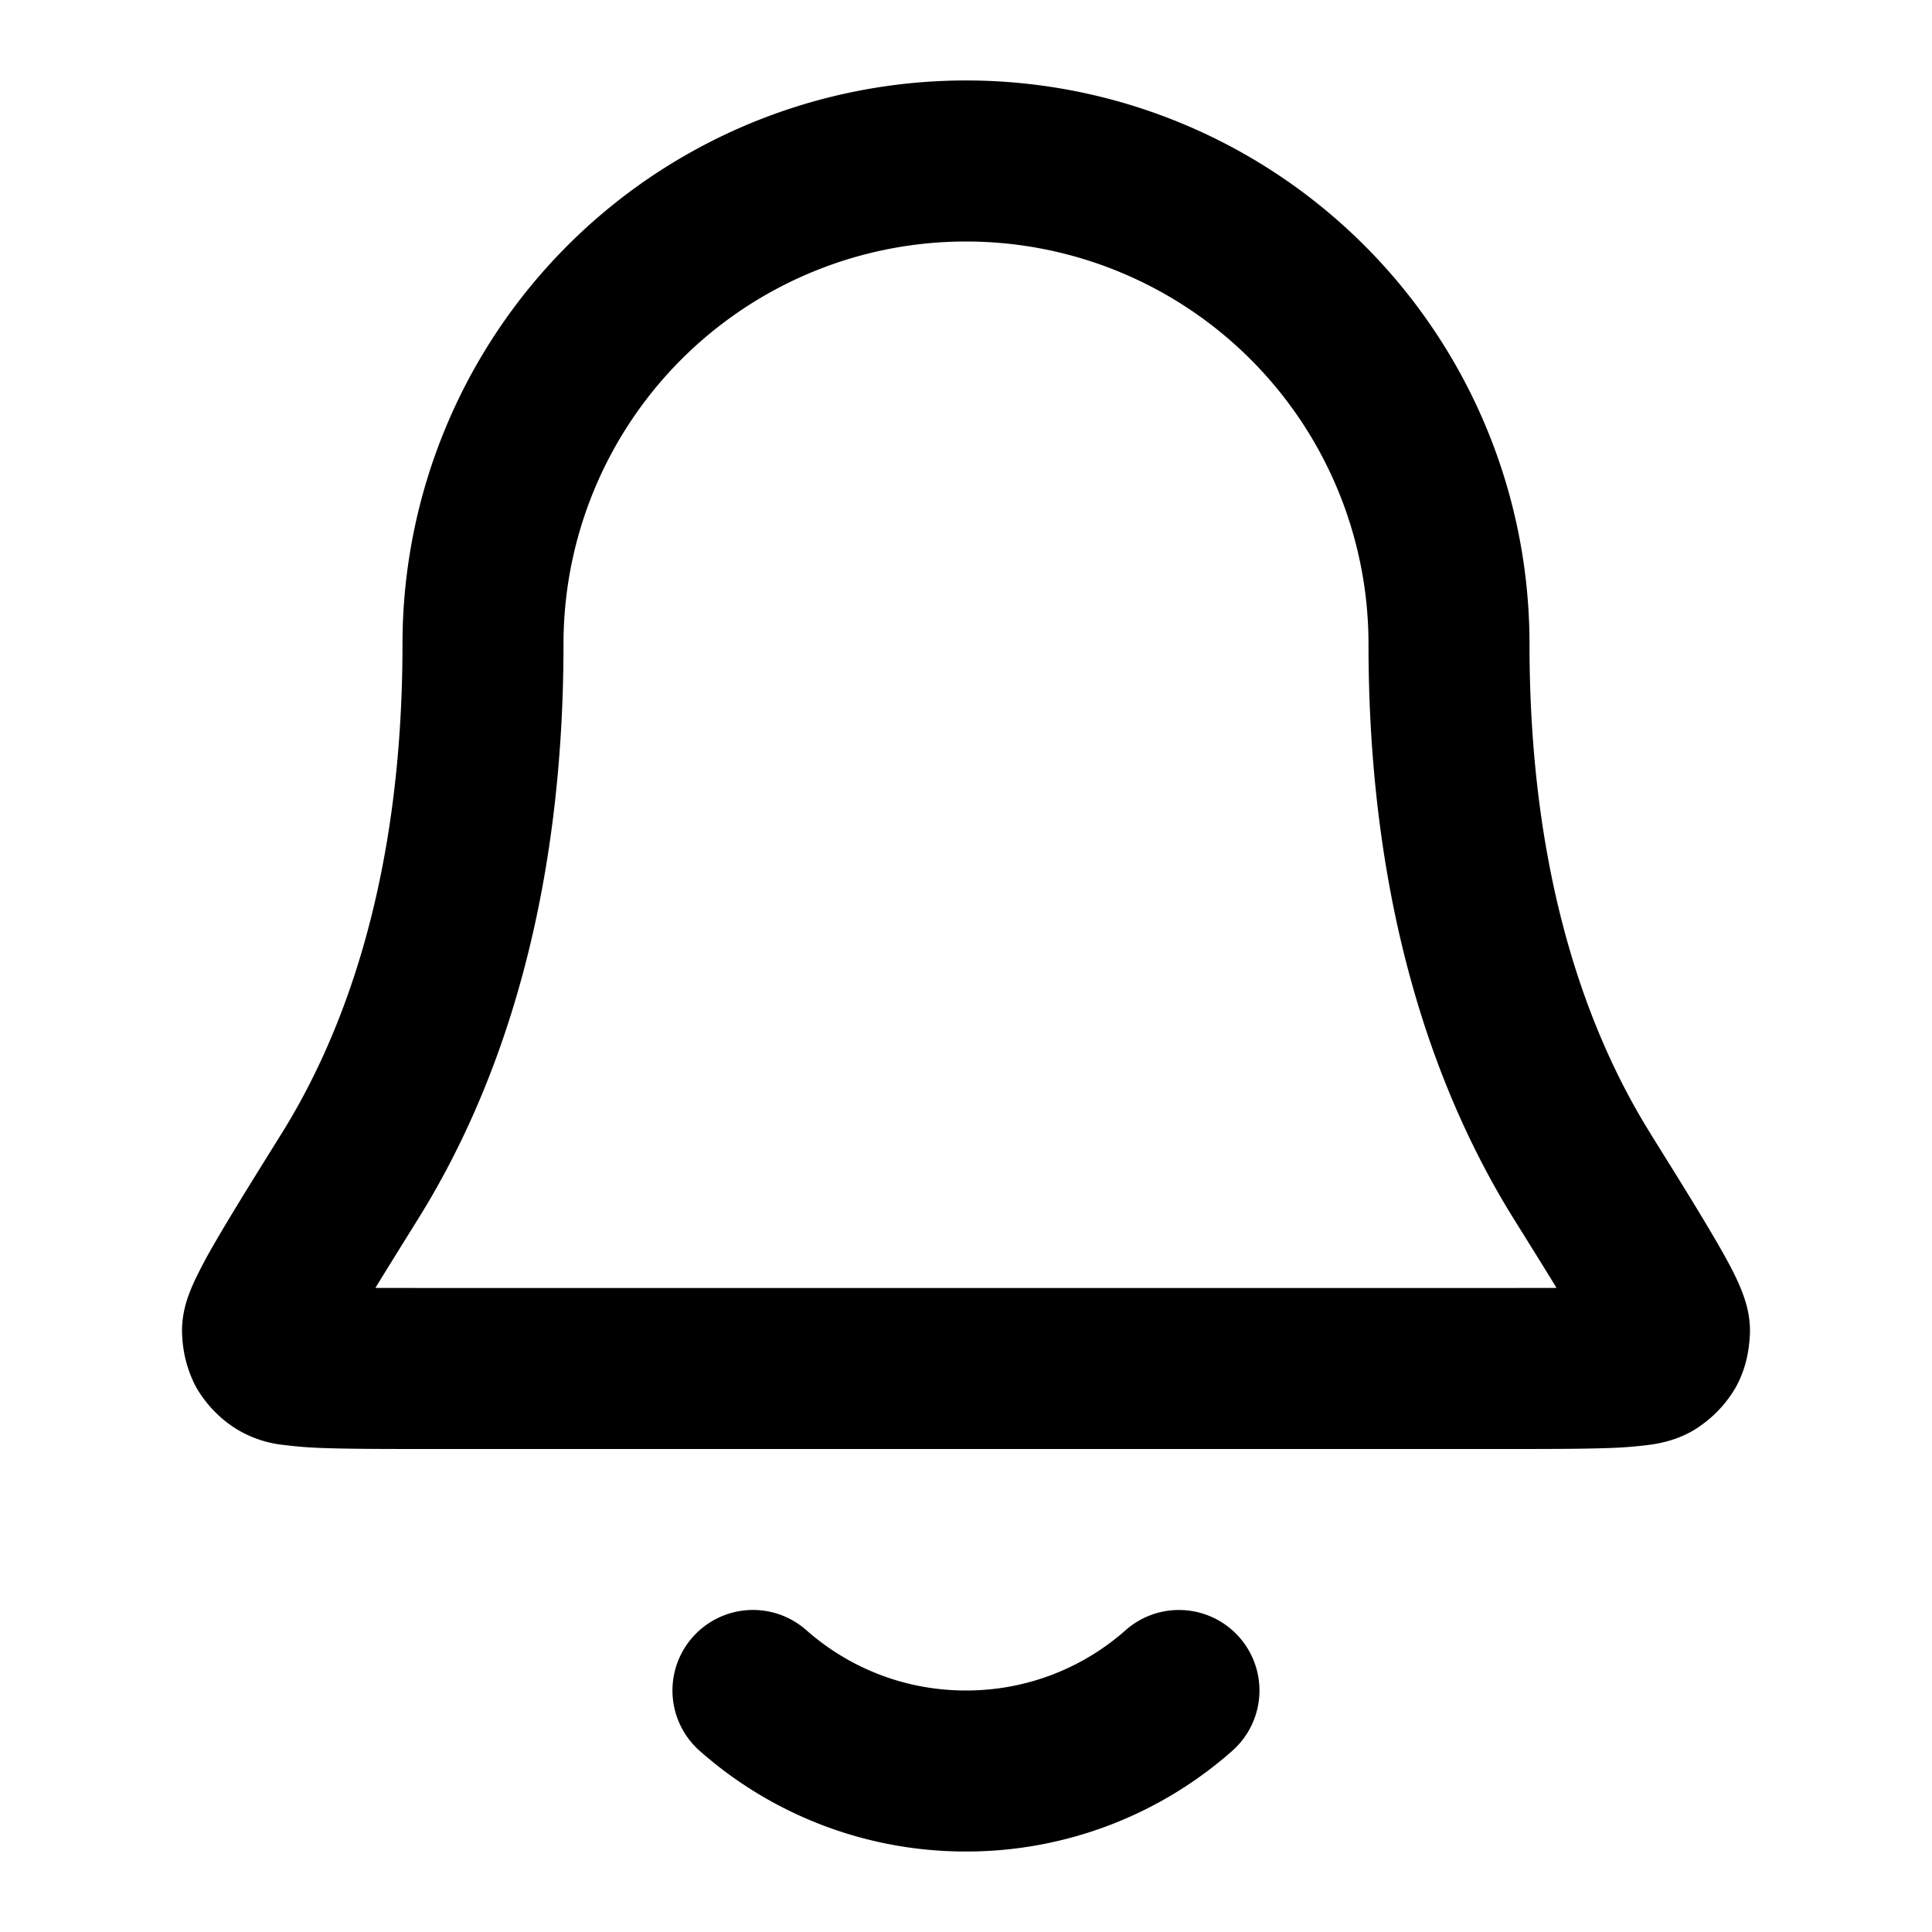 <svg xmlns="http://www.w3.org/2000/svg" viewBox="0 0 24 24" class="pdsicon"><path fill-rule="evenodd" d="M7.05 3.05A7 7 0 0 1 19 8c0 2.913.732 4.844 1.5 6.077l.011.019c.358.574.64 1.028.83 1.359.096.165.183.325.247.466.032.071.068.158.096.252.024.079.068.246.051.45-.01.136-.039.37-.173.611a1.5 1.5 0 0 1-.428.47c-.25.186-.538.229-.634.243h-.004a5 5 0 0 1-.483.04c-.336.013-.8.013-1.377.013H5.364c-.577 0-1.041 0-1.376-.013a5 5 0 0 1-.484-.04H3.5a1.4 1.4 0 0 1-.634-.242 1.5 1.5 0 0 1-.428-.47 1.5 1.5 0 0 1-.173-.613c-.017-.203.027-.37.05-.449.029-.094.065-.18.097-.251a6 6 0 0 1 .247-.467c.19-.33.472-.785.83-1.359l.012-.019C4.268 12.844 5 10.913 5 8a7 7 0 0 1 2.05-4.95M12 3a5 5 0 0 0-5 5c0 3.268-.827 5.568-1.801 7.134-.213.342-.39.627-.536.865L5.39 16H18.61l.726-.001c-.145-.238-.323-.523-.536-.865C17.827 13.568 17 11.268 17 8a5 5 0 0 0-5-5M8.604 20.338a1 1 0 0 1 1.412-.088c.53.468 1.223.75 1.984.75s1.455-.282 1.984-.75a1 1 0 1 1 1.323 1.5A4.98 4.98 0 0 1 12 23a4.98 4.98 0 0 1-3.308-1.25 1 1 0 0 1-.088-1.412"/></svg>